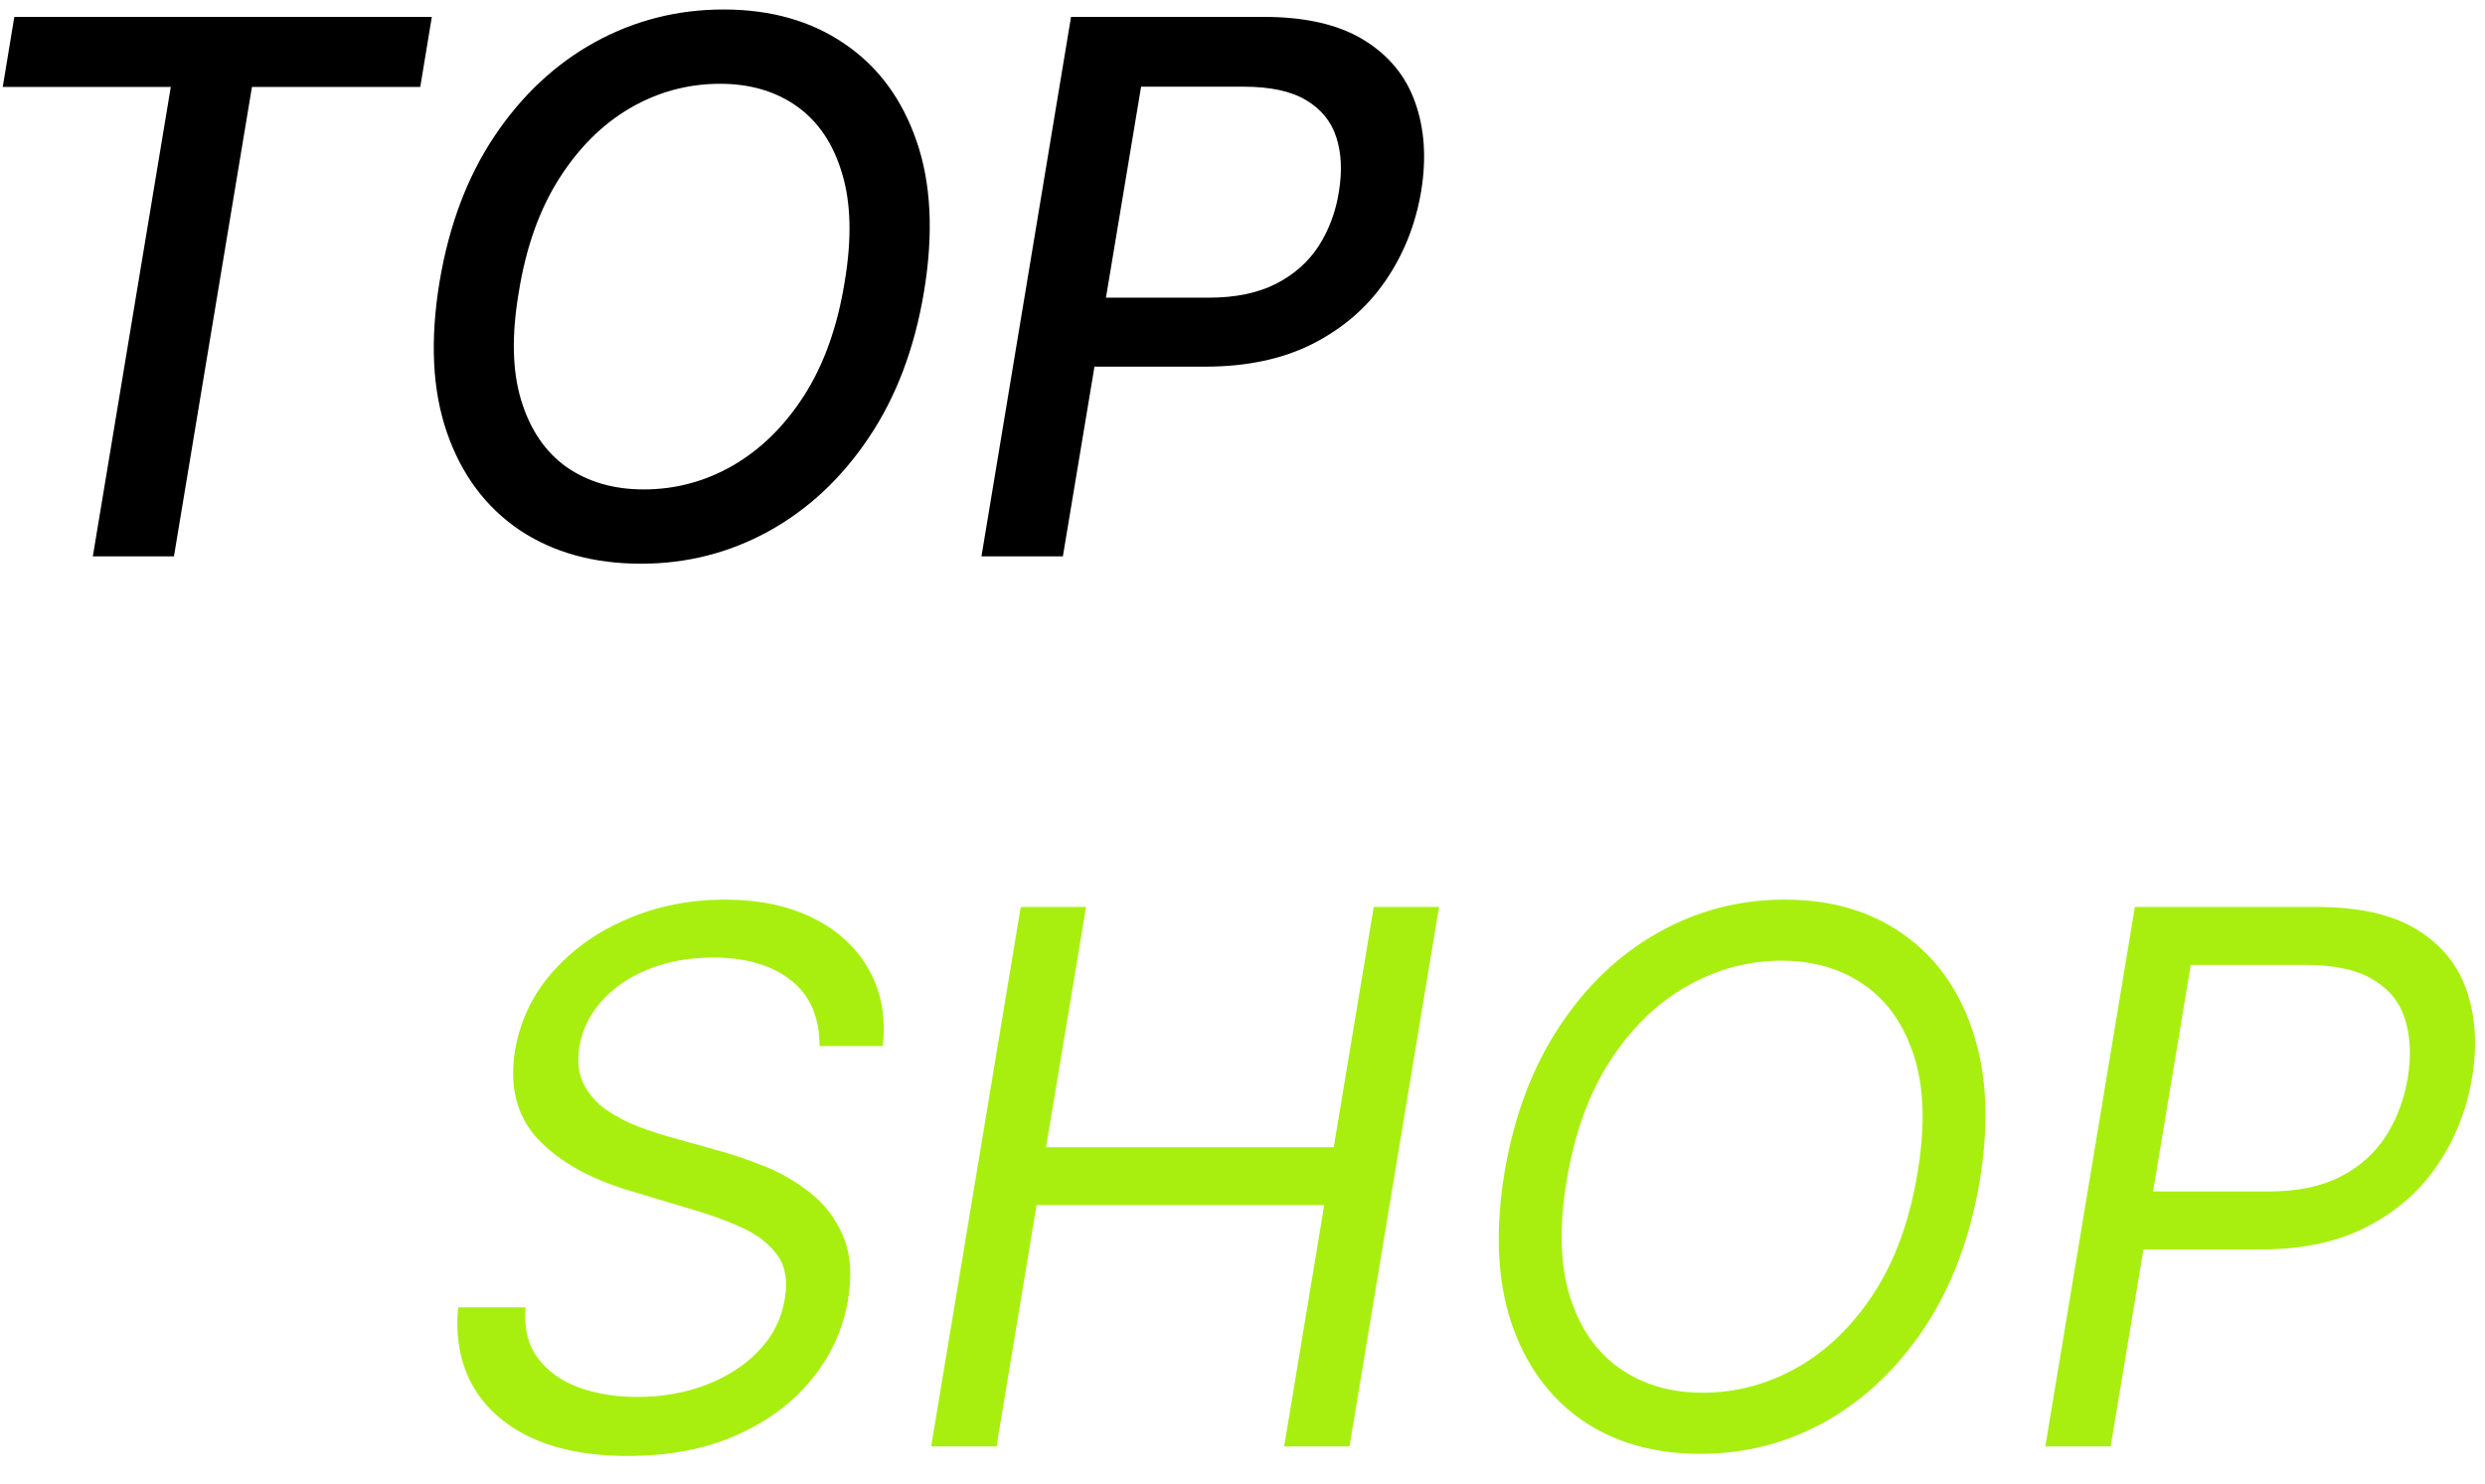 <svg width="67" height="40" viewBox="0 0 67 40" fill="none" xmlns="http://www.w3.org/2000/svg">
<rect width="67" height="40" fill="#FFFFFF"/>
<path d="M0.074 2.344L0.386 0.455H11.643L11.331 2.344H6.793L4.69 15H2.503L4.605 2.344H0.074ZM24.912 7.869C24.657 9.399 24.159 10.71 23.421 11.804C22.687 12.898 21.787 13.738 20.722 14.325C19.661 14.908 18.515 15.199 17.284 15.199C16.001 15.199 14.905 14.893 13.996 14.283C13.092 13.667 12.443 12.794 12.05 11.662C11.657 10.526 11.591 9.171 11.851 7.599C12.107 6.07 12.602 4.759 13.336 3.665C14.074 2.566 14.976 1.723 16.041 1.136C17.112 0.549 18.267 0.256 19.508 0.256C20.781 0.256 21.868 0.563 22.767 1.179C23.672 1.79 24.32 2.666 24.713 3.807C25.106 4.943 25.173 6.297 24.912 7.869ZM22.774 7.599C22.969 6.439 22.945 5.464 22.703 4.673C22.467 3.878 22.062 3.277 21.489 2.869C20.916 2.462 20.225 2.259 19.415 2.259C18.553 2.259 17.746 2.476 16.993 2.912C16.245 3.348 15.606 3.982 15.076 4.815C14.545 5.649 14.183 6.667 13.989 7.869C13.79 9.029 13.811 10.005 14.053 10.796C14.294 11.586 14.702 12.185 15.274 12.592C15.852 12.995 16.546 13.196 17.355 13.196C18.212 13.196 19.015 12.981 19.763 12.55C20.516 12.114 21.158 11.482 21.688 10.653C22.218 9.82 22.58 8.802 22.774 7.599ZM26.462 15L28.877 0.455H34.062C35.189 0.455 36.088 0.661 36.761 1.072C37.438 1.484 37.902 2.045 38.153 2.756C38.408 3.466 38.463 4.268 38.316 5.163C38.164 6.058 37.843 6.863 37.35 7.578C36.862 8.288 36.211 8.852 35.397 9.268C34.583 9.68 33.614 9.886 32.492 9.886H28.92L29.225 8.026H32.592C33.307 8.026 33.908 7.902 34.396 7.656C34.888 7.405 35.274 7.064 35.553 6.634C35.833 6.198 36.015 5.708 36.1 5.163C36.19 4.609 36.166 4.122 36.029 3.7C35.892 3.274 35.62 2.94 35.212 2.699C34.81 2.457 34.246 2.337 33.522 2.337H30.766L28.657 15H26.462Z" fill="black"/>
<path d="M22.097 28.204C22.097 27.423 21.838 26.831 21.322 26.429C20.806 26.022 20.108 25.818 19.227 25.818C18.583 25.818 18.003 25.922 17.487 26.131C16.971 26.339 16.55 26.625 16.223 26.99C15.896 27.355 15.695 27.769 15.619 28.233C15.558 28.621 15.598 28.955 15.74 29.234C15.882 29.509 16.083 29.739 16.344 29.923C16.609 30.103 16.893 30.252 17.196 30.371C17.499 30.484 17.778 30.577 18.034 30.648L19.454 31.046C19.81 31.145 20.205 31.282 20.641 31.457C21.076 31.633 21.483 31.872 21.862 32.175C22.241 32.473 22.53 32.856 22.729 33.325C22.932 33.794 22.977 34.369 22.864 35.051C22.731 35.837 22.407 36.547 21.891 37.182C21.379 37.816 20.702 38.321 19.859 38.695C19.021 39.069 18.044 39.256 16.926 39.256C15.884 39.256 15.008 39.088 14.298 38.751C13.593 38.415 13.072 37.947 12.736 37.345C12.404 36.744 12.277 36.045 12.352 35.25H14.171C14.123 35.799 14.232 36.254 14.497 36.614C14.762 36.969 15.132 37.234 15.605 37.409C16.079 37.58 16.604 37.665 17.182 37.665C17.854 37.665 18.474 37.556 19.043 37.338C19.616 37.115 20.089 36.808 20.463 36.415C20.842 36.017 21.074 35.553 21.159 35.023C21.244 34.54 21.178 34.147 20.96 33.844C20.742 33.541 20.428 33.294 20.016 33.105C19.604 32.916 19.151 32.75 18.659 32.608L16.954 32.097C15.875 31.77 15.053 31.303 14.49 30.697C13.931 30.091 13.73 29.298 13.886 28.318C14.028 27.504 14.372 26.794 14.916 26.188C15.461 25.577 16.135 25.103 16.94 24.767C17.745 24.426 18.612 24.256 19.54 24.256C20.477 24.256 21.28 24.426 21.947 24.767C22.615 25.103 23.112 25.57 23.439 26.166C23.766 26.758 23.886 27.438 23.801 28.204H22.097ZM25.106 39L27.521 24.454H29.282L28.203 30.932H35.959L37.038 24.454H38.799L36.385 39H34.623L35.703 32.494H27.947L26.867 39H25.106ZM53.377 31.841C53.121 33.356 52.631 34.665 51.907 35.769C51.182 36.867 50.297 37.715 49.25 38.311C48.204 38.903 47.07 39.199 45.848 39.199C44.589 39.199 43.517 38.891 42.631 38.276C41.75 37.655 41.121 36.779 40.742 35.648C40.368 34.511 40.309 33.167 40.564 31.614C40.82 30.099 41.31 28.792 42.034 27.693C42.759 26.59 43.647 25.742 44.698 25.151C45.749 24.554 46.89 24.256 48.121 24.256C49.371 24.256 50.434 24.566 51.31 25.186C52.191 25.802 52.818 26.678 53.192 27.814C53.571 28.945 53.633 30.288 53.377 31.841ZM51.701 31.614C51.909 30.373 51.878 29.329 51.608 28.482C51.338 27.634 50.891 26.992 50.266 26.557C49.641 26.121 48.898 25.903 48.036 25.903C47.136 25.903 46.284 26.133 45.479 26.592C44.674 27.047 43.985 27.717 43.412 28.602C42.839 29.483 42.449 30.562 42.24 31.841C42.032 33.081 42.063 34.126 42.333 34.973C42.603 35.821 43.05 36.462 43.675 36.898C44.3 37.333 45.043 37.551 45.905 37.551C46.805 37.551 47.657 37.324 48.462 36.869C49.267 36.41 49.956 35.74 50.529 34.859C51.102 33.974 51.492 32.892 51.701 31.614ZM55.145 39L57.56 24.454H62.475C63.611 24.454 64.508 24.658 65.166 25.065C65.829 25.473 66.277 26.024 66.509 26.72C66.746 27.416 66.793 28.195 66.651 29.057C66.509 29.909 66.204 30.686 65.735 31.386C65.271 32.087 64.641 32.646 63.846 33.062C63.055 33.479 62.096 33.688 60.969 33.688H57.446L57.702 32.125H61.168C61.944 32.125 62.593 31.99 63.114 31.72C63.635 31.45 64.042 31.083 64.336 30.619C64.629 30.155 64.823 29.634 64.918 29.057C65.013 28.47 64.989 27.949 64.847 27.494C64.71 27.035 64.423 26.675 63.988 26.415C63.557 26.15 62.948 26.017 62.162 26.017H59.066L56.907 39H55.145Z" fill="#A8EF10"/>
</svg>
